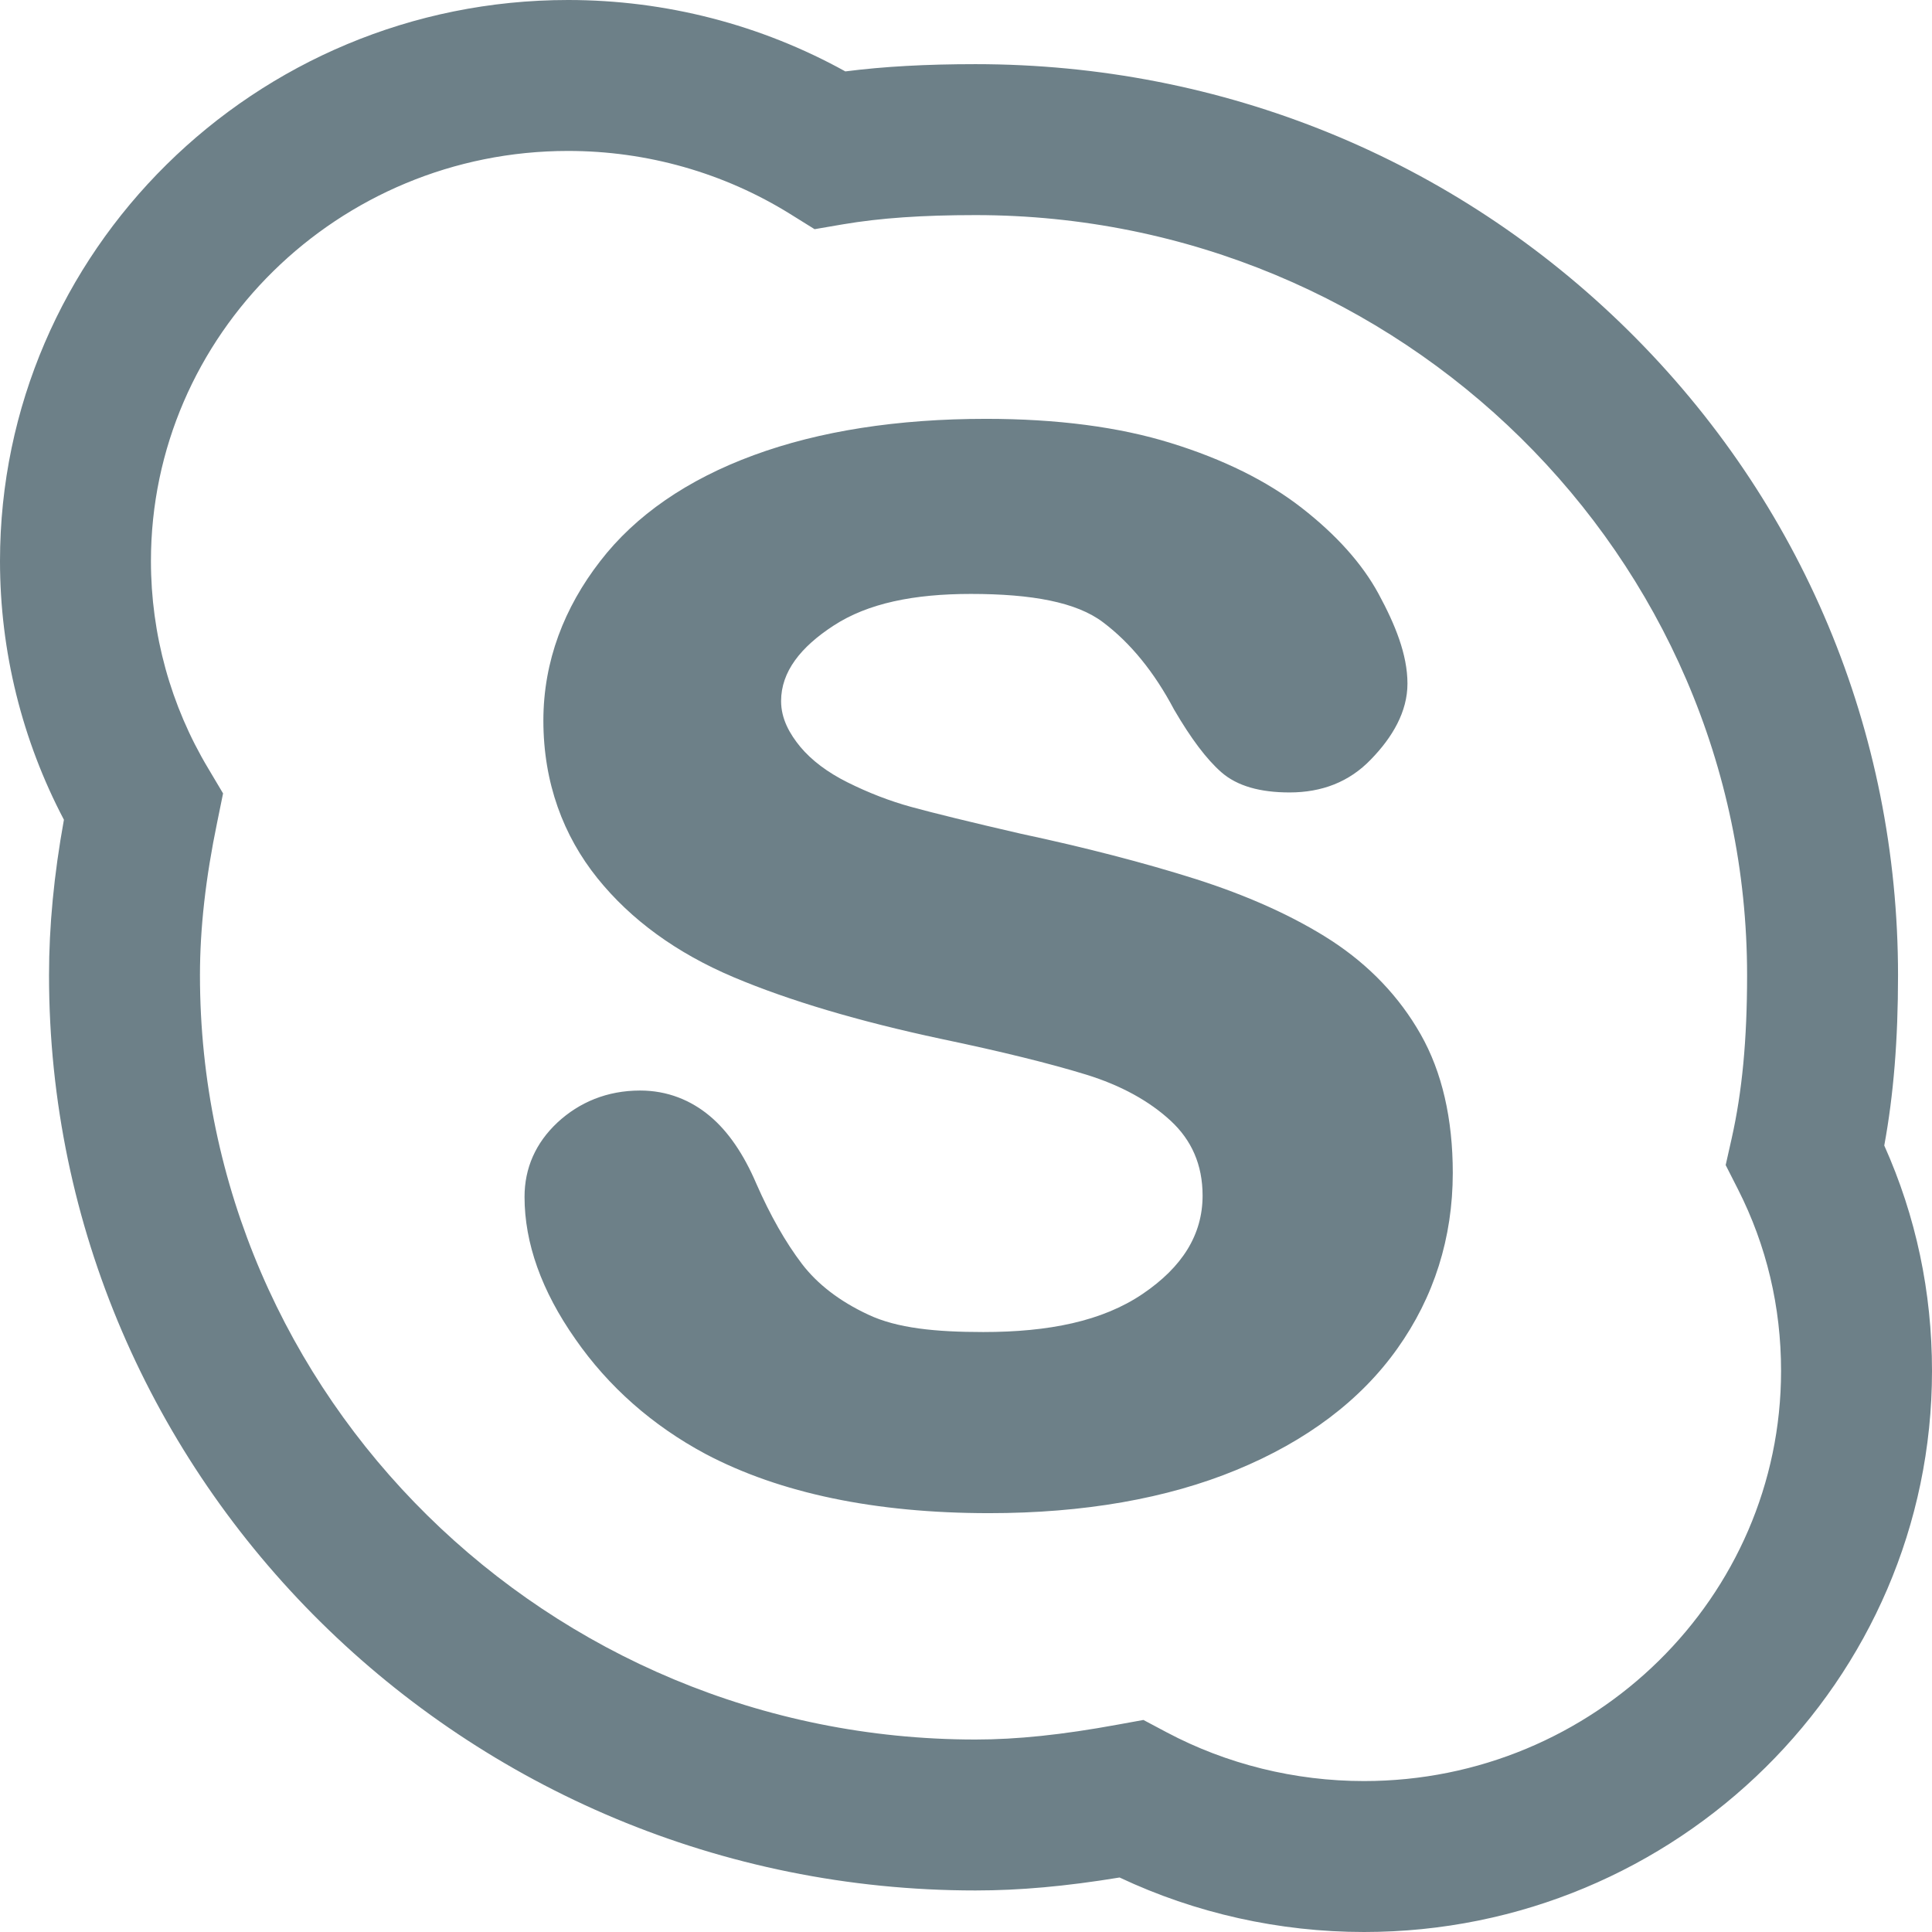 <svg width="24" height="24" viewBox="0 0 24 24" fill="none" xmlns="http://www.w3.org/2000/svg">
<path d="M16.944 24C15.892 24 14.849 23.767 13.908 23.323C13.239 23.433 12.664 23.484 12.118 23.484C5.772 23.484 0.609 18.384 0.609 12.115C0.609 11.504 0.67 10.869 0.794 10.183C0.274 9.195 0 8.092 0 6.97C0 3.127 3.166 0 7.057 0C8.268 0 9.452 0.306 10.501 0.887C10.979 0.826 11.502 0.797 12.118 0.797C15.185 0.797 18.063 1.971 20.224 4.103C22.387 6.238 23.578 9.083 23.578 12.115C23.578 12.918 23.523 13.6 23.407 14.23C23.801 15.109 24 16.05 24 17.03C24 20.873 20.835 24 16.944 24ZM14.204 21.366L14.492 21.519C15.238 21.915 16.085 22.125 16.944 22.125C19.801 22.125 22.125 19.839 22.125 17.03C22.125 16.233 21.945 15.474 21.59 14.774L21.437 14.473L21.511 14.144C21.642 13.561 21.703 12.917 21.703 12.115C21.703 6.908 17.403 2.672 12.118 2.672C11.458 2.672 10.934 2.708 10.469 2.787L10.119 2.847L9.817 2.659C8.992 2.146 8.037 1.875 7.057 1.875C4.2 1.875 1.875 4.161 1.875 6.97C1.875 7.877 2.12 8.766 2.585 9.543L2.771 9.856L2.698 10.214C2.554 10.909 2.484 11.531 2.484 12.115C2.484 17.35 6.806 21.609 12.118 21.609C12.631 21.609 13.192 21.551 13.884 21.424L14.204 21.366ZM18.047 14.572C18.047 13.898 17.914 13.318 17.648 12.849C17.383 12.382 17.009 11.991 16.54 11.685C16.078 11.386 15.511 11.13 14.857 10.921C14.21 10.716 13.478 10.527 12.682 10.357C12.052 10.212 11.594 10.099 11.32 10.024C11.053 9.951 10.788 9.848 10.529 9.719C10.28 9.595 10.083 9.446 9.942 9.278C9.81 9.117 9.703 8.931 9.703 8.709C9.703 8.345 9.945 8.038 10.356 7.771C10.782 7.493 11.355 7.378 12.06 7.378C12.818 7.378 13.372 7.48 13.702 7.73C14.043 7.986 14.34 8.351 14.585 8.815C14.797 9.178 14.988 9.431 15.172 9.593C15.37 9.766 15.656 9.844 16.02 9.844C16.42 9.844 16.761 9.714 17.029 9.435C17.298 9.159 17.484 8.841 17.484 8.492C17.484 8.129 17.329 7.754 17.125 7.377C16.923 7.004 16.602 6.645 16.169 6.308C15.74 5.974 15.193 5.704 14.546 5.504C13.9 5.303 13.127 5.203 12.248 5.203C11.151 5.203 10.179 5.354 9.364 5.654C8.537 5.958 7.893 6.403 7.455 6.972C7.011 7.545 6.75 8.211 6.75 8.951C6.75 9.726 6.999 10.384 7.422 10.91C7.838 11.427 8.406 11.84 9.113 12.139C9.802 12.43 10.668 12.687 11.689 12.905C12.44 13.062 13.047 13.212 13.495 13.35C13.922 13.482 14.277 13.676 14.545 13.925C14.8 14.162 14.939 14.466 14.939 14.852C14.939 15.34 14.685 15.741 14.195 16.073C13.694 16.413 13.028 16.547 12.215 16.547C11.623 16.547 11.143 16.5 10.786 16.331C10.431 16.166 10.153 15.951 9.961 15.699C9.759 15.433 9.569 15.1 9.395 14.703C9.239 14.339 9.047 14.056 8.819 13.865C8.582 13.666 8.29 13.547 7.952 13.547C7.541 13.547 7.196 13.693 6.925 13.944C6.654 14.198 6.516 14.51 6.516 14.868C6.516 15.441 6.727 16.036 7.147 16.634C7.558 17.226 8.104 17.708 8.765 18.062C9.689 18.55 10.874 18.797 12.287 18.797C13.463 18.797 14.498 18.616 15.36 18.26C16.231 17.901 16.903 17.394 17.358 16.753C17.815 16.111 18.046 15.377 18.047 14.572Z" fill="#6D8088"/>
</svg>
